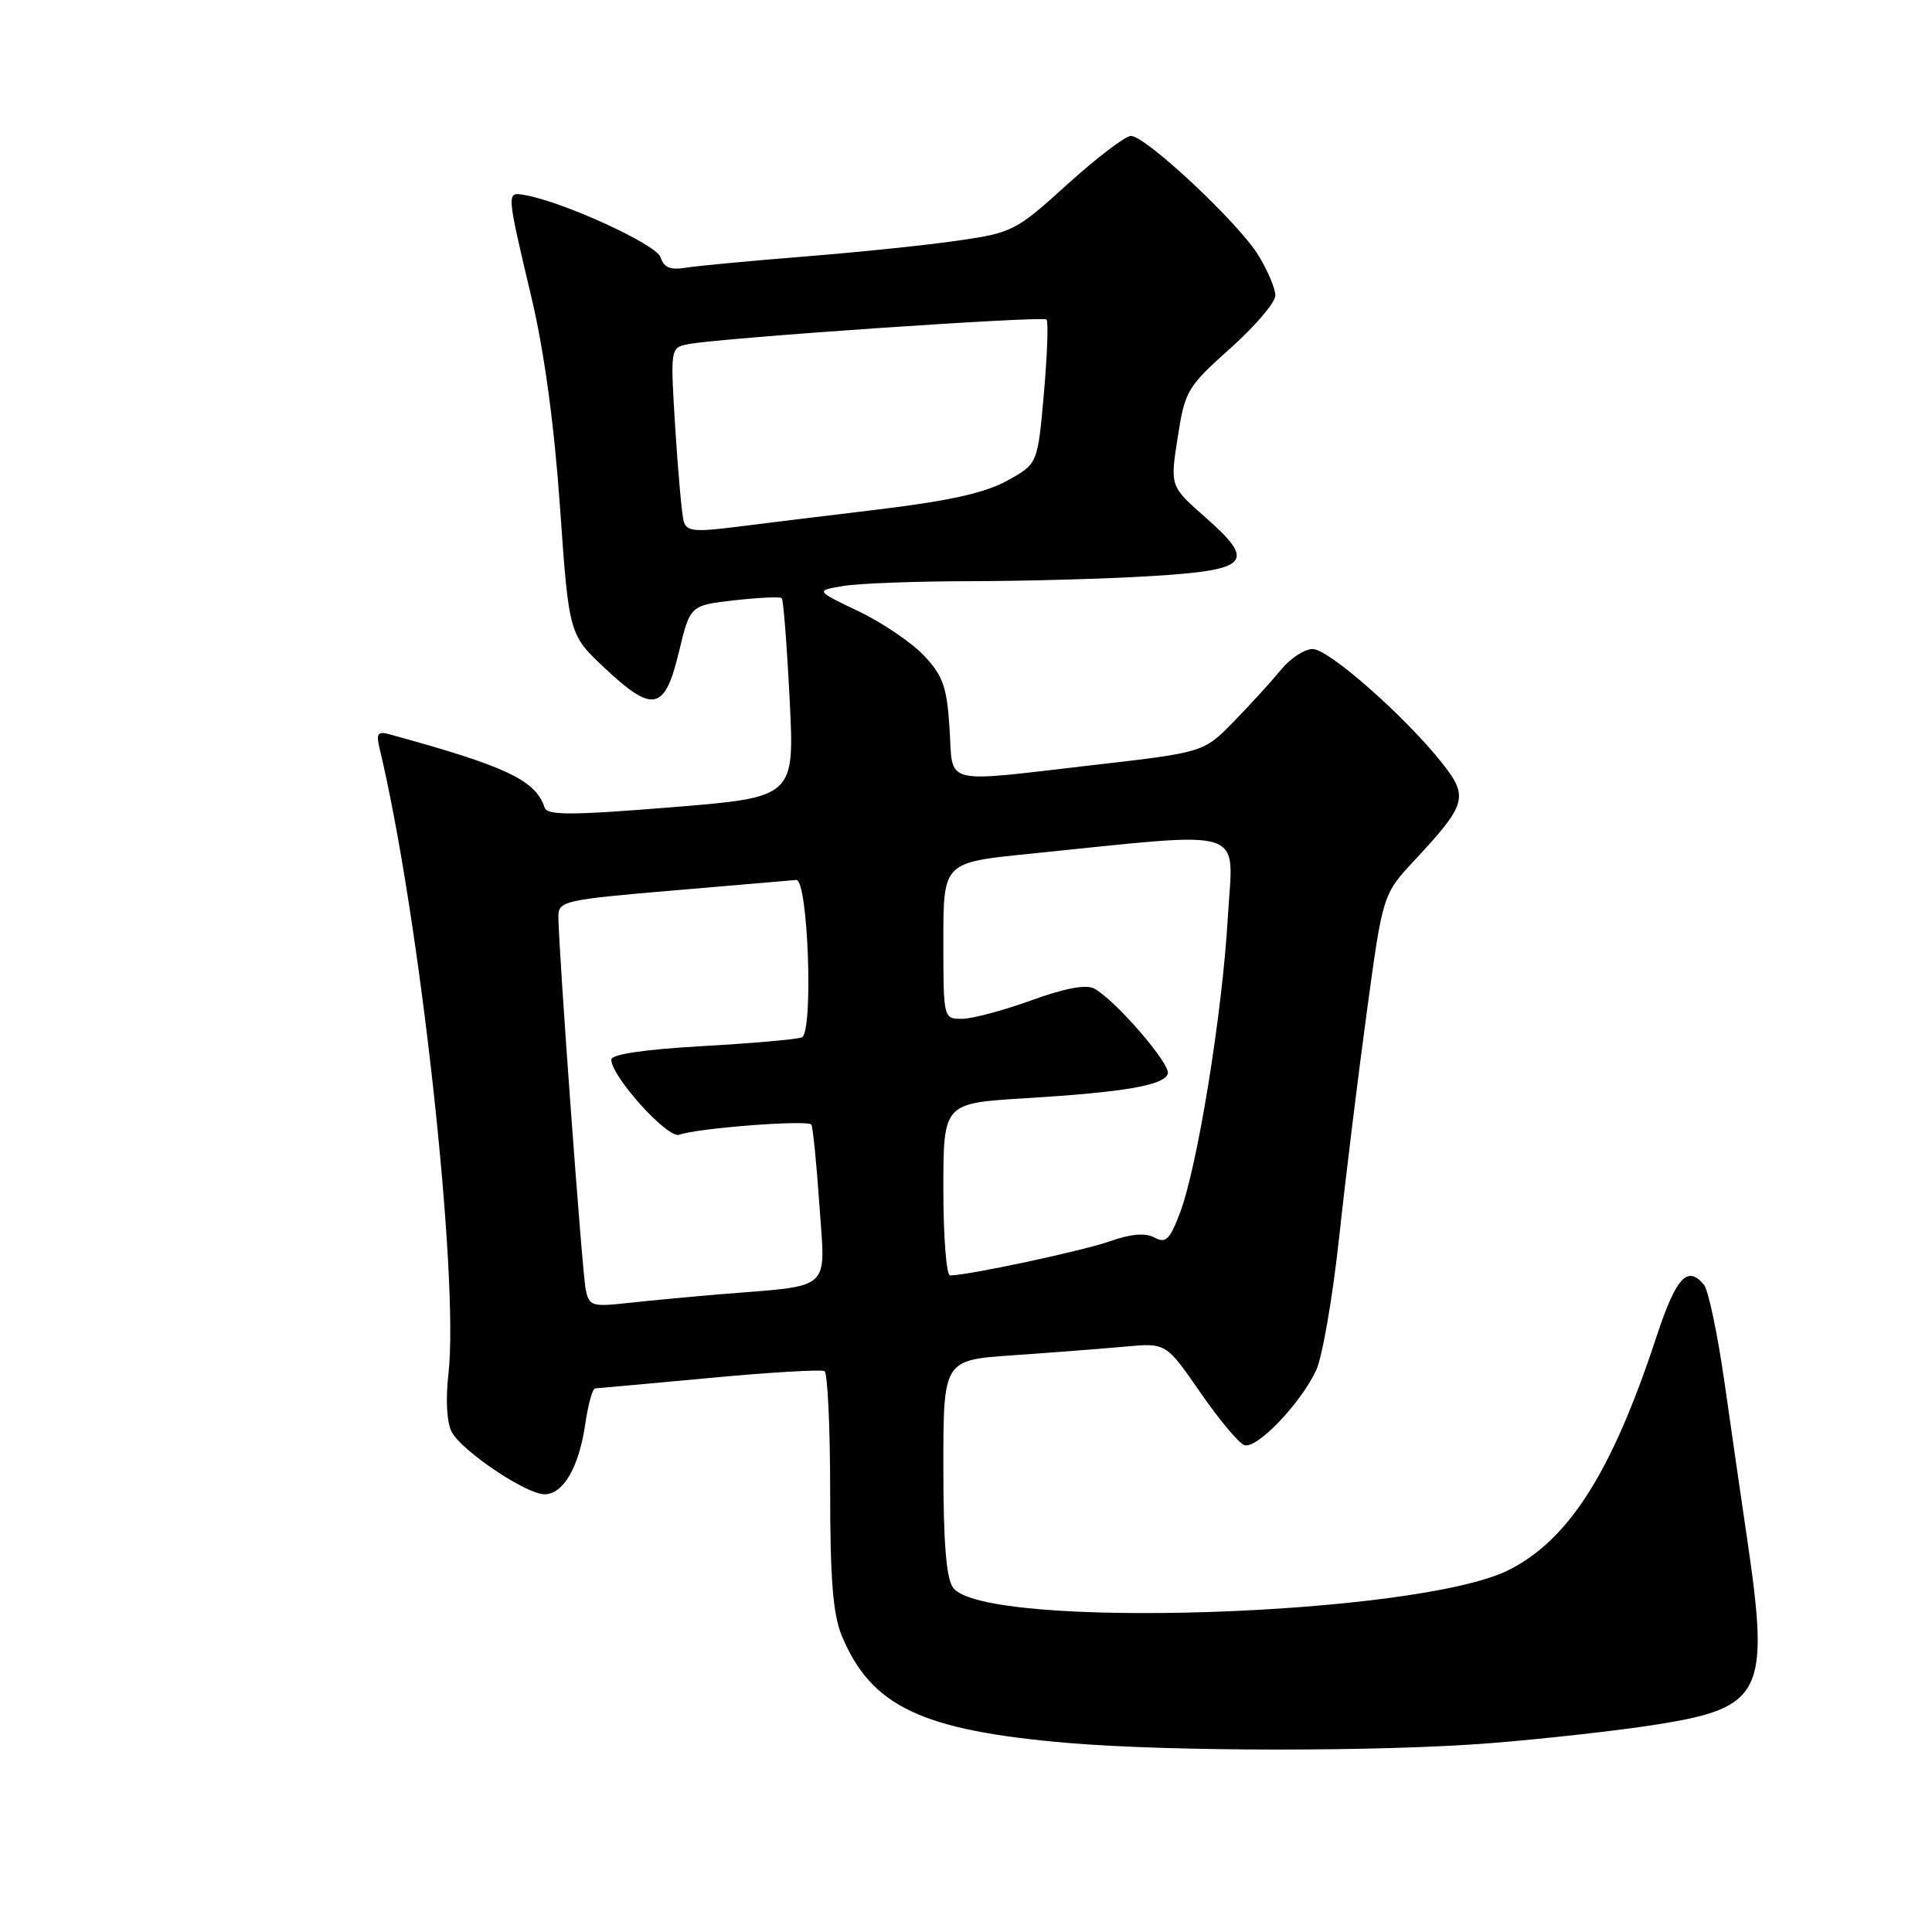 <?xml version="1.0" encoding="UTF-8" standalone="no"?>
<!DOCTYPE svg PUBLIC "-//W3C//DTD SVG 1.1//EN" "http://www.w3.org/Graphics/SVG/1.1/DTD/svg11.dtd" >
<svg xmlns="http://www.w3.org/2000/svg" xmlns:xlink="http://www.w3.org/1999/xlink" version="1.1" viewBox="0 0 256 256">
 <g >
 <path fill="currentColor"
d=" M 197.60 230.97 C 204.70 230.40 214.55 229.30 219.50 228.51 C 233.51 226.30 234.50 224.31 231.56 204.29 C 230.77 198.91 229.38 189.32 228.48 183.00 C 227.57 176.68 226.36 170.94 225.79 170.25 C 223.58 167.58 222.09 169.23 219.45 177.25 C 213.59 195.02 207.94 203.95 199.99 208.00 C 187.96 214.14 130.40 216.00 126.29 210.38 C 125.38 209.14 125.00 204.42 125.00 194.42 C 125.00 180.21 125.00 180.21 134.25 179.58 C 139.34 179.23 145.97 178.71 149.00 178.44 C 154.50 177.93 154.50 177.93 159.00 184.44 C 161.47 188.02 164.11 191.19 164.86 191.48 C 166.45 192.11 172.26 186.09 174.39 181.59 C 175.20 179.88 176.58 171.96 177.44 163.99 C 178.30 156.02 179.96 142.53 181.12 134.00 C 183.23 118.50 183.23 118.50 187.48 113.94 C 194.36 106.55 194.63 105.58 191.06 101.08 C 186.17 94.91 176.06 86.00 173.94 86.00 C 172.86 86.00 170.98 87.23 169.74 88.74 C 168.51 90.25 165.70 93.33 163.50 95.59 C 159.50 99.69 159.50 99.69 145.00 101.36 C 124.51 103.72 126.31 104.18 125.82 96.52 C 125.47 91.02 124.96 89.56 122.45 86.89 C 120.83 85.16 116.92 82.51 113.77 81.00 C 108.03 78.26 108.03 78.26 111.77 77.64 C 113.82 77.30 121.39 77.02 128.59 77.01 C 135.80 77.00 146.53 76.70 152.44 76.34 C 165.58 75.54 166.52 74.53 159.70 68.53 C 155.04 64.43 155.04 64.43 156.05 57.96 C 157.01 51.78 157.31 51.27 163.03 46.15 C 166.31 43.22 169.00 40.07 168.99 39.15 C 168.99 38.24 167.98 35.85 166.74 33.83 C 164.11 29.52 151.80 18.00 149.85 18.01 C 149.11 18.02 145.33 20.90 141.45 24.41 C 134.63 30.59 134.16 30.84 126.95 31.88 C 122.85 32.48 113.65 33.43 106.50 34.00 C 99.35 34.57 92.29 35.24 90.81 35.48 C 88.82 35.81 87.96 35.44 87.53 34.09 C 86.99 32.39 74.57 26.70 69.50 25.84 C 67.09 25.43 67.08 25.28 70.44 39.50 C 72.13 46.64 73.45 56.39 74.21 67.29 C 75.39 84.09 75.39 84.09 80.22 88.61 C 86.55 94.53 88.10 94.17 89.97 86.35 C 91.45 80.21 91.45 80.21 97.33 79.54 C 100.56 79.18 103.38 79.05 103.59 79.26 C 103.80 79.47 104.27 85.49 104.63 92.65 C 105.29 105.65 105.29 105.65 88.94 106.97 C 75.72 108.04 72.52 108.05 72.17 107.02 C 70.96 103.37 67.13 101.55 51.61 97.30 C 50.05 96.87 49.82 97.19 50.29 99.14 C 55.60 121.27 60.87 169.17 59.42 182.04 C 59.03 185.48 59.20 188.51 59.86 189.75 C 61.23 192.29 69.72 198.00 72.15 198.00 C 74.63 198.00 76.71 194.42 77.54 188.75 C 77.92 186.14 78.51 183.98 78.86 183.97 C 79.21 183.95 86.03 183.33 94.00 182.59 C 101.97 181.84 108.84 181.44 109.25 181.68 C 109.66 181.92 110.00 189.08 110.00 197.59 C 110.00 209.29 110.38 213.97 111.55 216.77 C 115.46 226.13 122.14 229.29 141.50 230.95 C 155.15 232.11 183.16 232.12 197.60 230.97 Z  M 77.61 170.86 C 77.13 168.52 73.98 125.43 73.99 121.39 C 74.00 119.40 74.82 119.21 89.25 117.99 C 97.64 117.28 104.95 116.65 105.50 116.60 C 107.08 116.44 107.81 136.87 106.24 137.46 C 105.55 137.73 99.58 138.25 92.99 138.62 C 85.32 139.06 81.00 139.70 81.00 140.40 C 81.00 142.65 88.48 150.92 90.00 150.36 C 92.40 149.48 107.10 148.35 107.51 149.02 C 107.71 149.35 108.20 154.17 108.58 159.74 C 109.37 171.25 110.46 170.27 95.50 171.49 C 91.65 171.81 86.16 172.33 83.30 172.64 C 78.42 173.18 78.06 173.07 77.61 170.86 Z  M 125.00 157.60 C 125.00 146.19 125.00 146.19 135.75 145.53 C 149.00 144.72 154.23 143.82 154.74 142.28 C 155.16 141.03 147.77 132.48 144.99 130.99 C 143.91 130.41 141.09 130.94 136.63 132.56 C 132.93 133.90 128.80 135.00 127.45 135.00 C 125.01 135.00 125.00 134.97 125.00 124.65 C 125.00 114.29 125.00 114.29 136.25 113.15 C 165.95 110.15 163.39 109.33 162.69 121.59 C 161.97 134.24 158.67 154.61 156.35 160.72 C 155.00 164.28 154.47 164.79 152.97 163.98 C 151.75 163.33 149.86 163.49 147.05 164.48 C 143.41 165.76 128.26 169.00 125.89 169.00 C 125.40 169.00 125.00 163.87 125.00 157.60 Z  M 90.59 69.07 C 90.35 68.20 89.85 62.68 89.48 56.79 C 88.82 46.13 88.82 46.08 91.16 45.61 C 95.09 44.80 138.17 41.84 138.67 42.34 C 138.93 42.60 138.77 47.01 138.32 52.14 C 137.50 61.47 137.50 61.47 133.44 63.70 C 130.53 65.31 125.76 66.37 116.44 67.50 C 109.32 68.36 100.69 69.41 97.26 69.85 C 92.00 70.51 90.95 70.38 90.59 69.07 Z "/>
</g>
</svg>